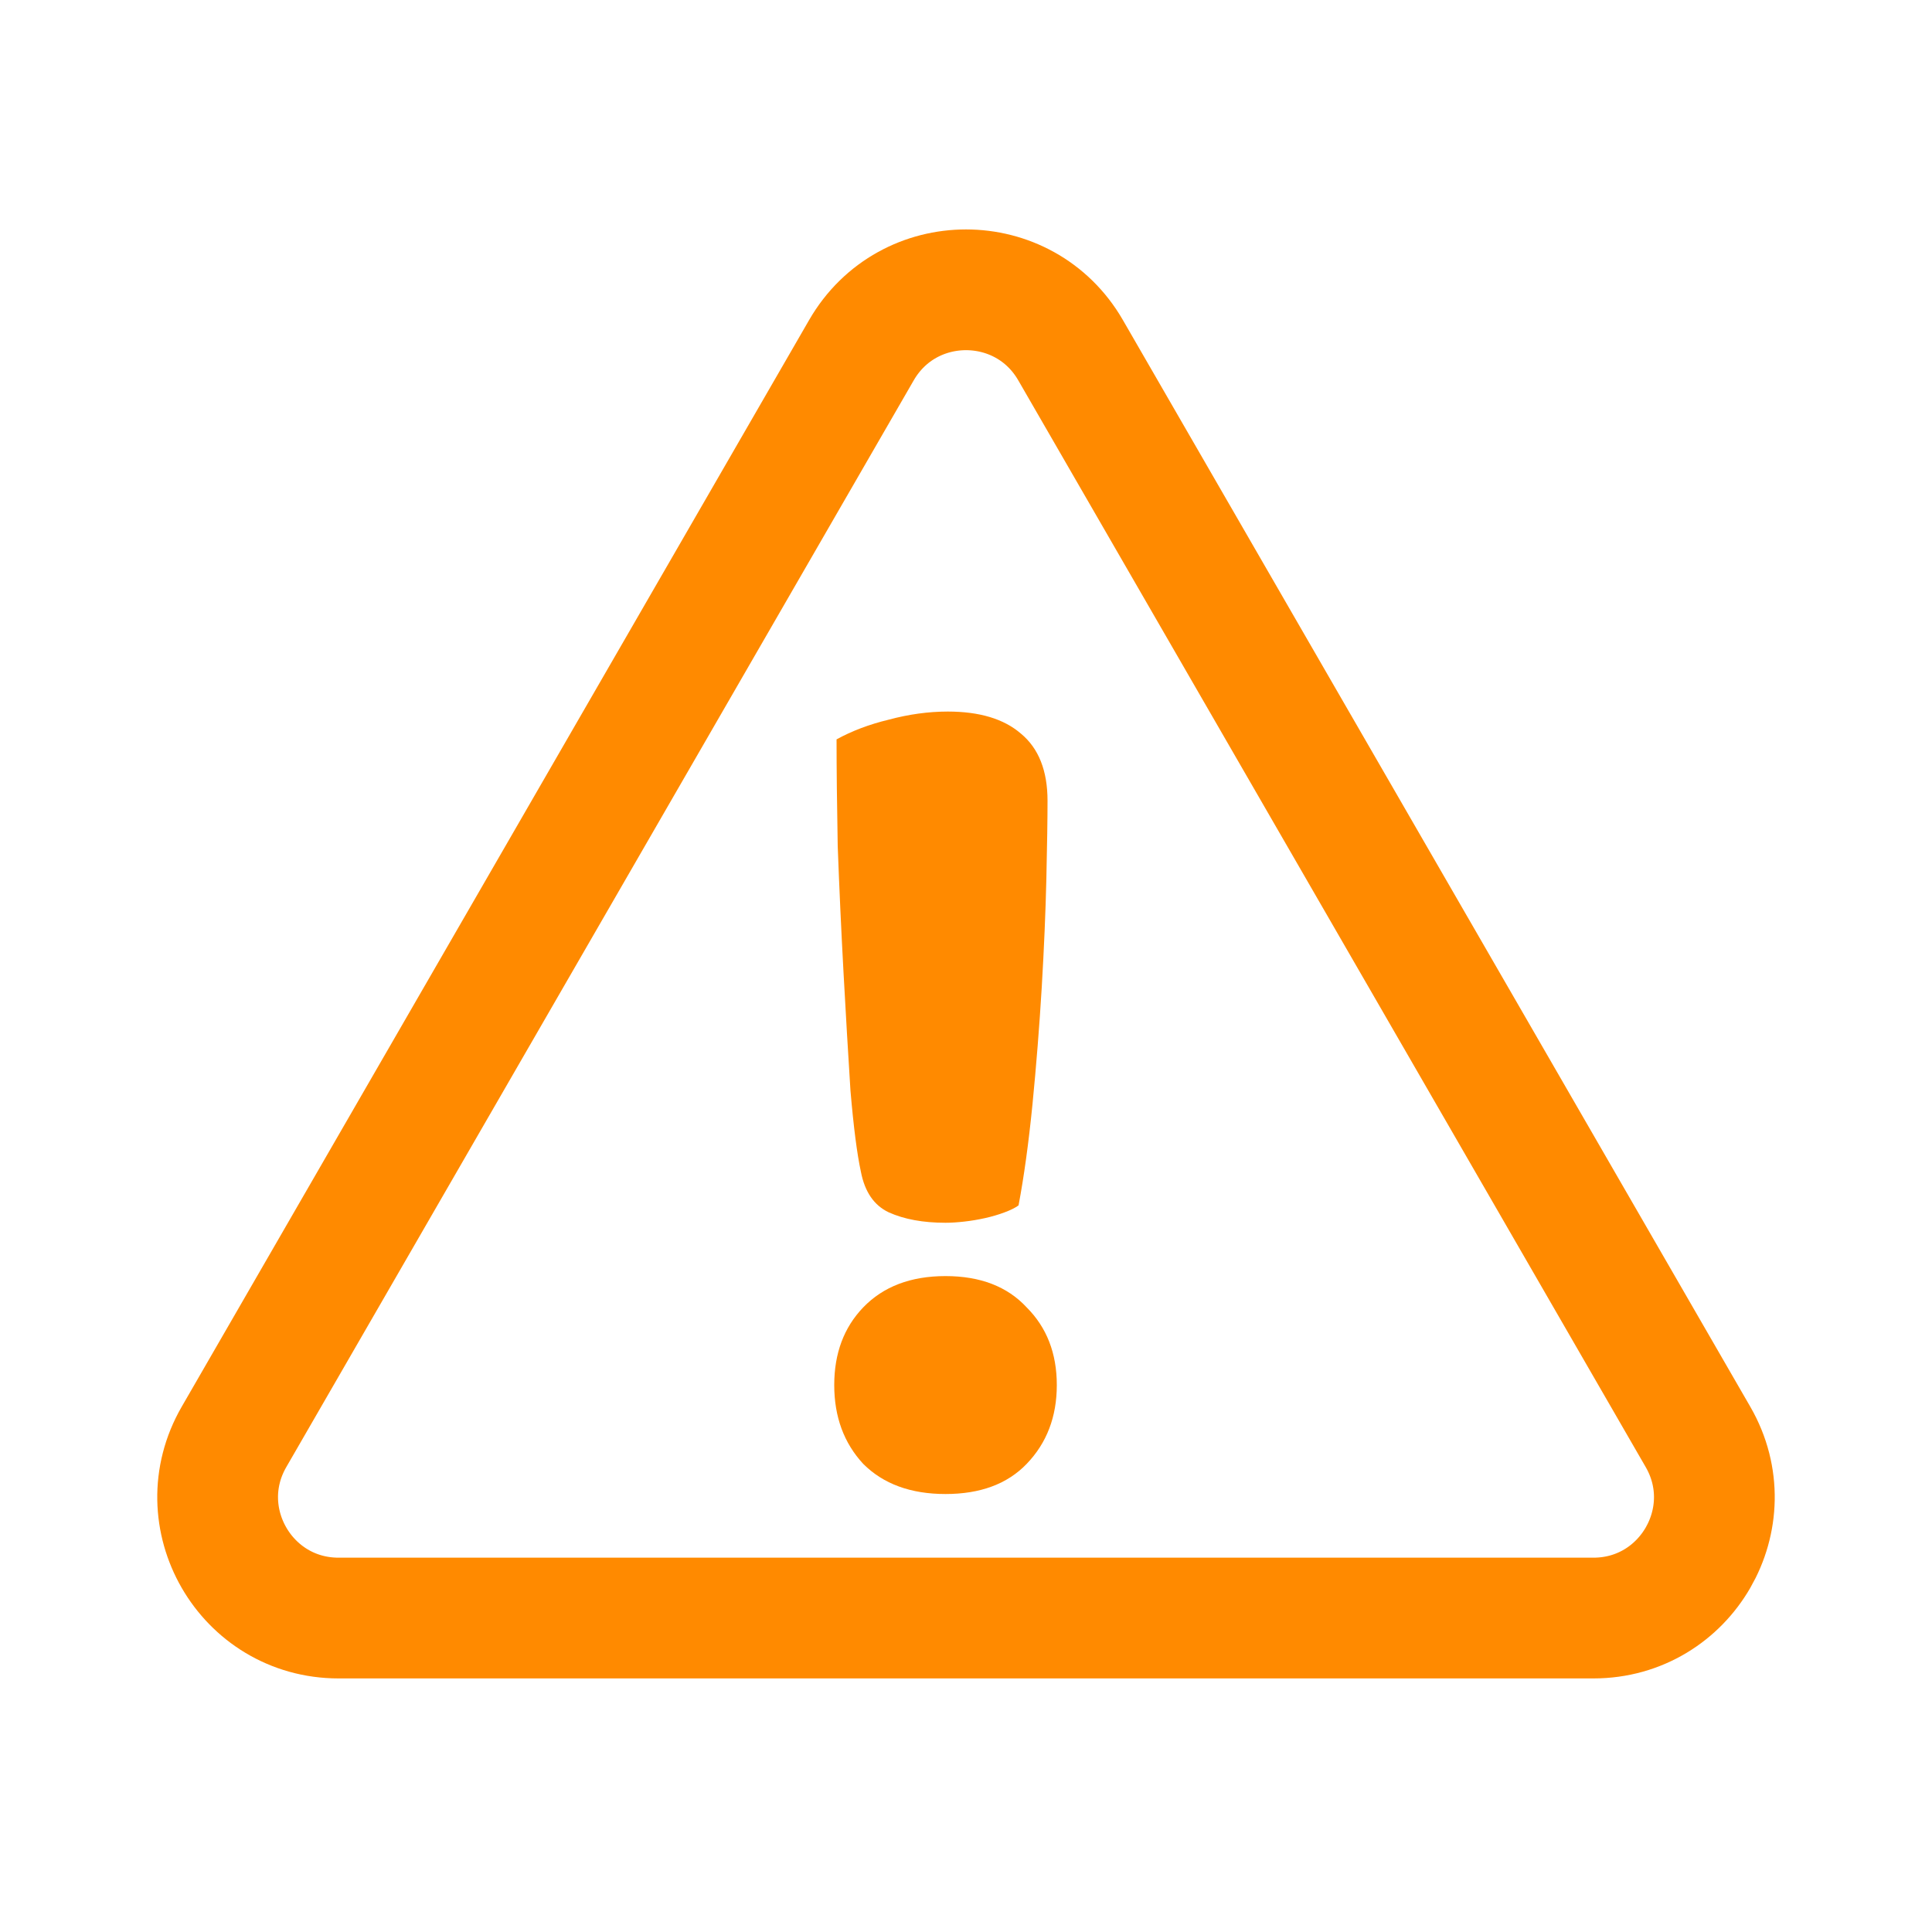 <svg width="80" height="80" viewBox="0 0 80 80" fill="none" xmlns="http://www.w3.org/2000/svg">
<path d="M35.67 14.5C37.594 11.167 42.406 11.167 44.33 14.5L70.311 59.5C72.235 62.833 69.83 67 65.981 67H14.019C10.17 67 7.765 62.833 9.689 59.5L35.67 14.5Z" stroke="#FF8A00" stroke-width="5" stroke-linejoin="round"/>
<path d="M43.376 33.16C43.376 33.896 43.36 34.968 43.328 36.376C43.296 37.752 43.232 39.256 43.136 40.888C43.04 42.488 42.912 44.104 42.752 45.736C42.592 47.336 42.4 48.728 42.176 49.912C42.048 50.008 41.856 50.104 41.6 50.2C41.344 50.296 41.072 50.376 40.784 50.44C40.496 50.504 40.208 50.552 39.92 50.584C39.632 50.616 39.376 50.632 39.152 50.632C38.224 50.632 37.44 50.488 36.8 50.2C36.192 49.912 35.808 49.352 35.648 48.52C35.488 47.784 35.344 46.664 35.216 45.16C35.12 43.656 35.024 42.024 34.928 40.264C34.832 38.504 34.752 36.76 34.688 35.032C34.656 33.304 34.64 31.832 34.64 30.616C35.28 30.264 36 29.992 36.8 29.8C37.632 29.576 38.448 29.464 39.248 29.464C40.56 29.464 41.568 29.768 42.272 30.376C43.008 30.984 43.376 31.912 43.376 33.16ZM34.544 57.352C34.544 56.04 34.944 54.968 35.744 54.136C36.576 53.272 37.712 52.84 39.152 52.84C40.592 52.84 41.712 53.272 42.512 54.136C43.344 54.968 43.76 56.04 43.76 57.352C43.76 58.664 43.344 59.752 42.512 60.616C41.712 61.448 40.592 61.864 39.152 61.864C37.712 61.864 36.576 61.448 35.744 60.616C34.944 59.752 34.544 58.664 34.544 57.352Z" fill="#FF8A00"/>
</svg>
